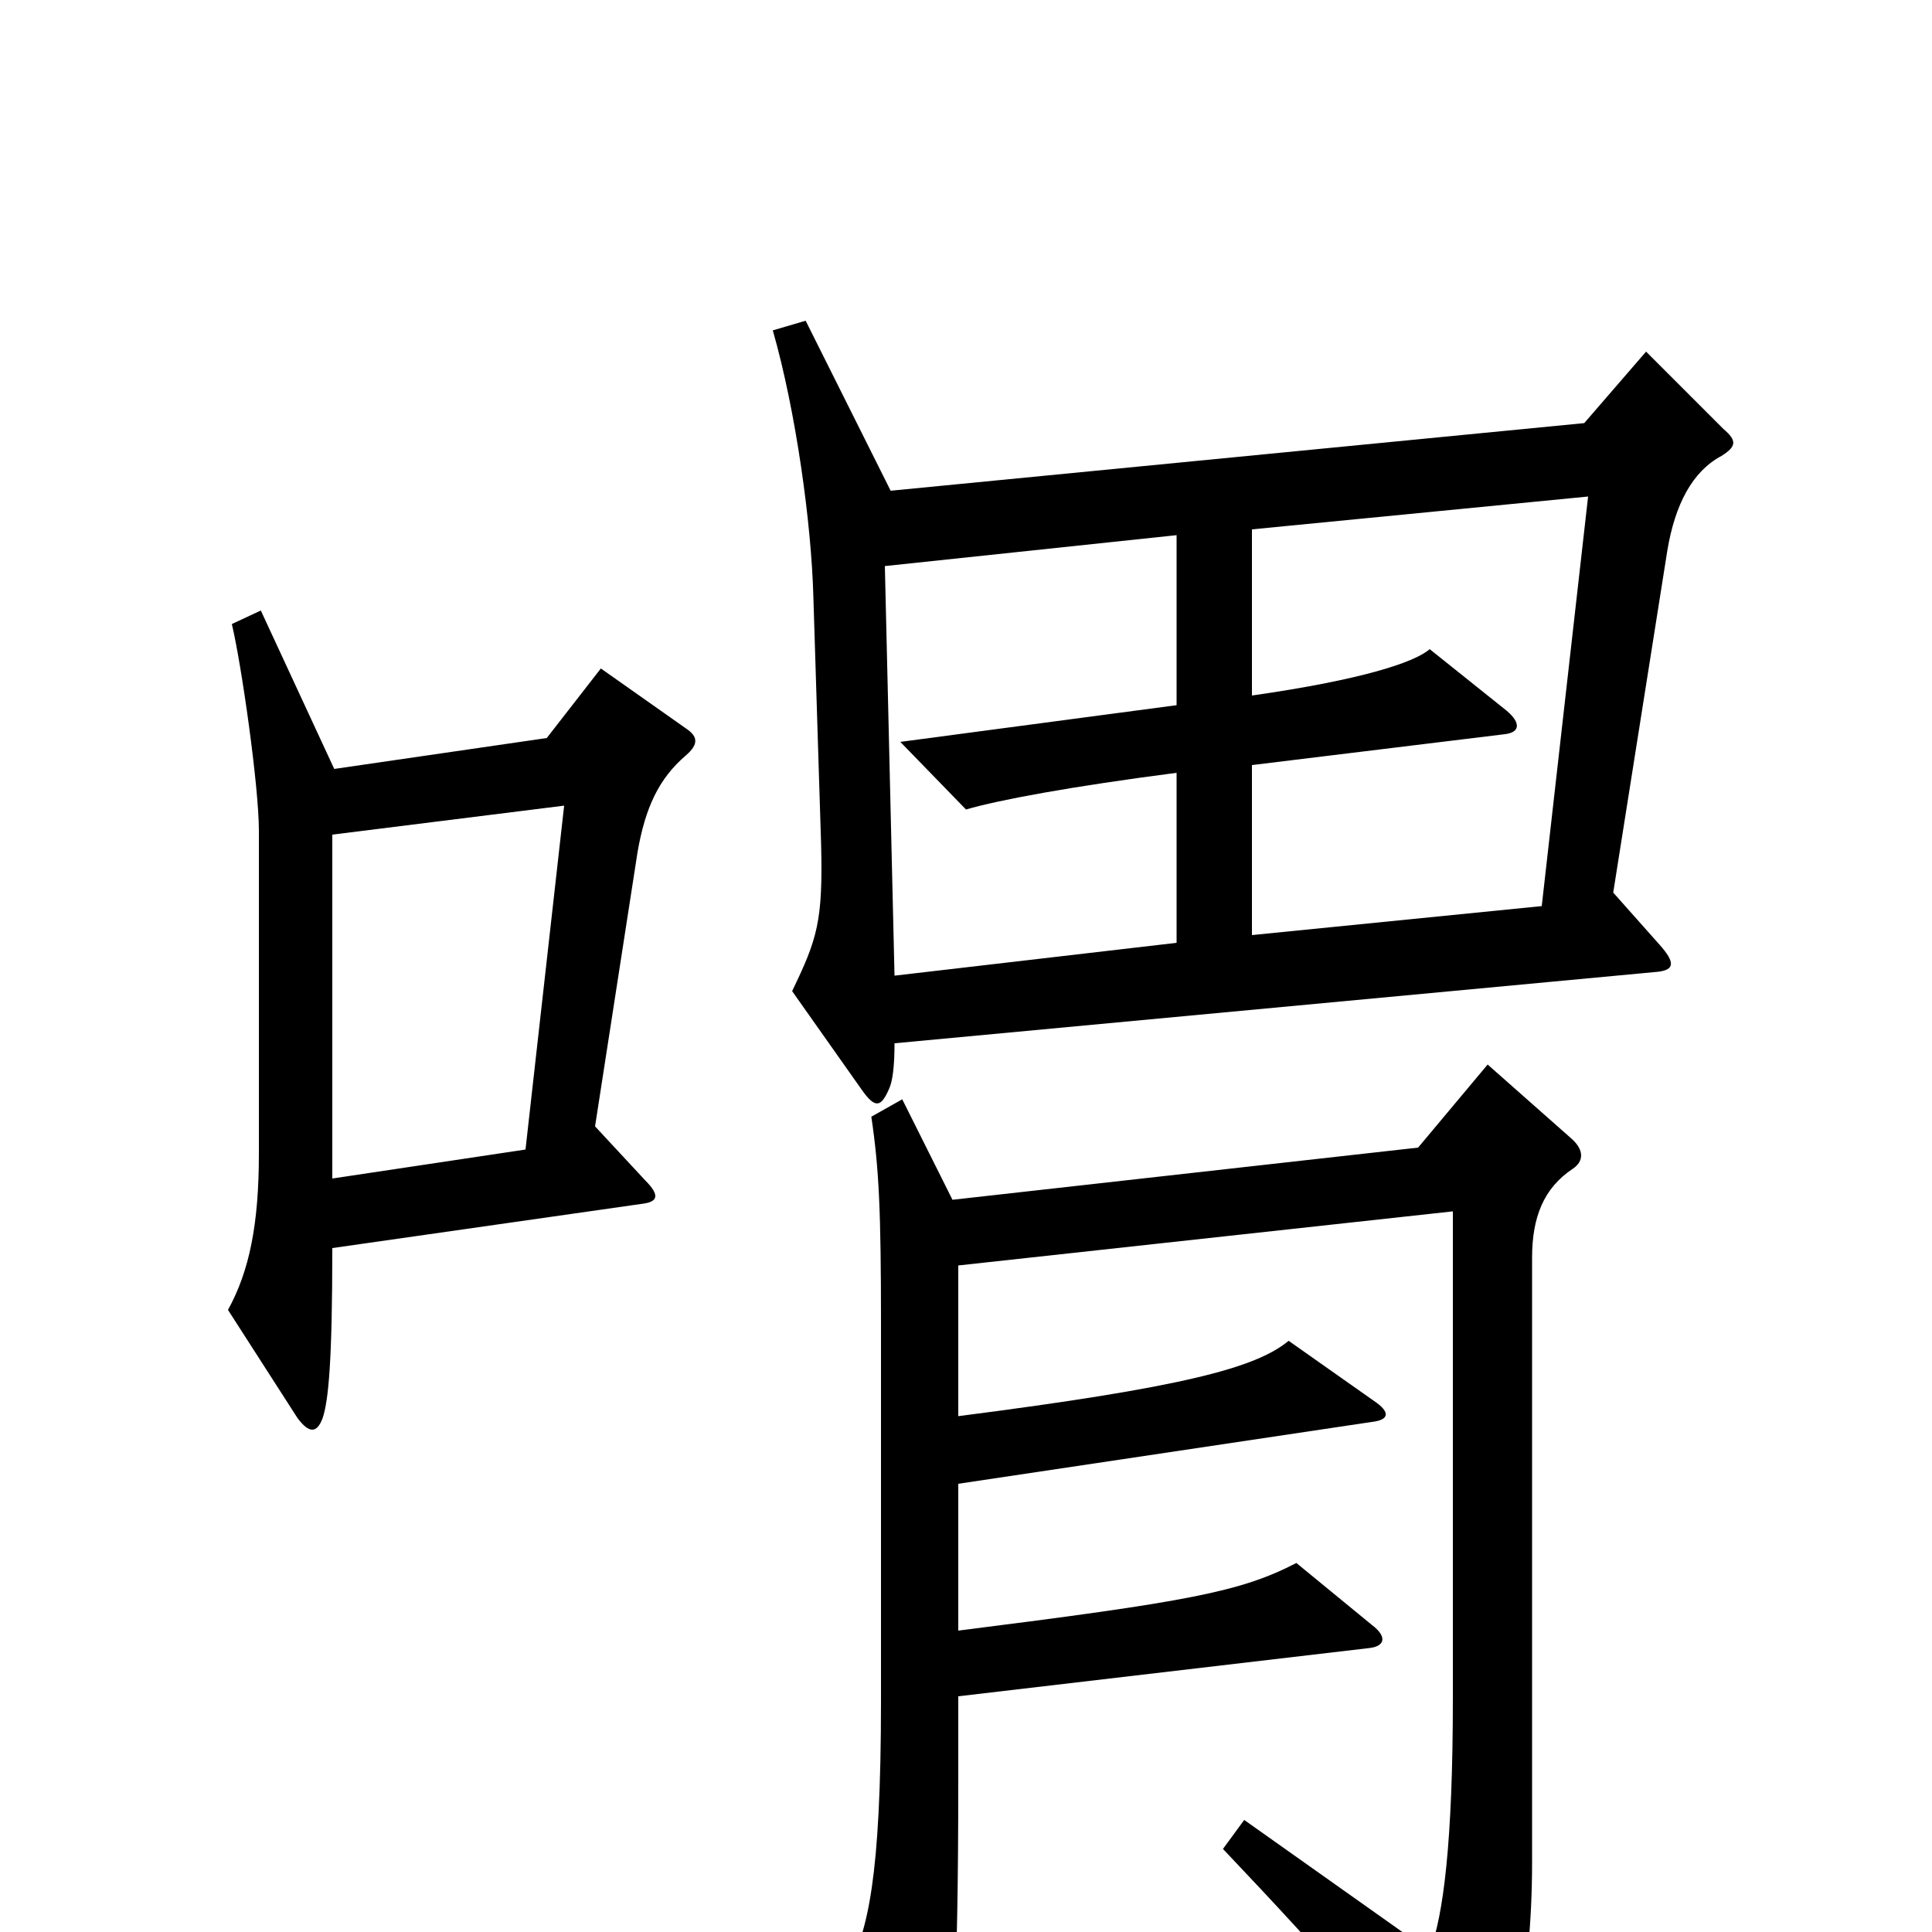 <svg xmlns="http://www.w3.org/2000/svg" viewBox="0 -1000 1000 1000">
	<path fill="#000000" d="M892 -778L852 -818L820 -781L461 -746L417 -834L400 -829C412 -787 420 -729 421 -691L425 -563C426 -523 423 -514 410 -487L446 -436C453 -426 456 -427 460 -436C462 -440 463 -448 463 -460L858 -497C867 -498 867 -502 859 -511L835 -538L863 -715C867 -739 876 -756 891 -764C899 -769 899 -772 892 -778ZM355 -609C362 -615 361 -619 355 -623L311 -654L283 -618L173 -602L135 -684L120 -677C125 -656 134 -593 134 -570V-403C134 -366 129 -342 118 -322L154 -266C160 -258 164 -258 167 -266C170 -275 172 -295 172 -354L333 -377C340 -378 342 -381 334 -389L308 -417L330 -559C334 -582 341 -597 355 -609ZM814 -395C820 -399 820 -405 813 -411L770 -449L734 -406L493 -379L467 -431L451 -422C455 -395 456 -373 456 -315V-120C456 -27 449 -1 439 19L474 78C481 89 485 90 489 77C493 65 496 30 496 -78V-122L709 -147C717 -148 718 -153 710 -159L671 -191C642 -176 615 -171 496 -156V-232L710 -264C719 -265 720 -269 711 -275L667 -306C650 -292 613 -282 496 -267V-345L752 -373V-121C752 -46 747 -8 740 10L644 -58L633 -43C690 17 719 51 752 93C759 101 762 101 767 93C781 75 793 28 793 -36V-349C793 -370 799 -385 814 -395ZM822 -743L798 -531L648 -516V-604L779 -620C787 -621 787 -626 780 -632L740 -664C732 -657 704 -648 648 -640V-726ZM609 -512L463 -495L458 -707L609 -723V-635L466 -616L500 -581C517 -586 555 -593 609 -600ZM292 -583L272 -405L172 -390V-568Z"/>
</svg>
